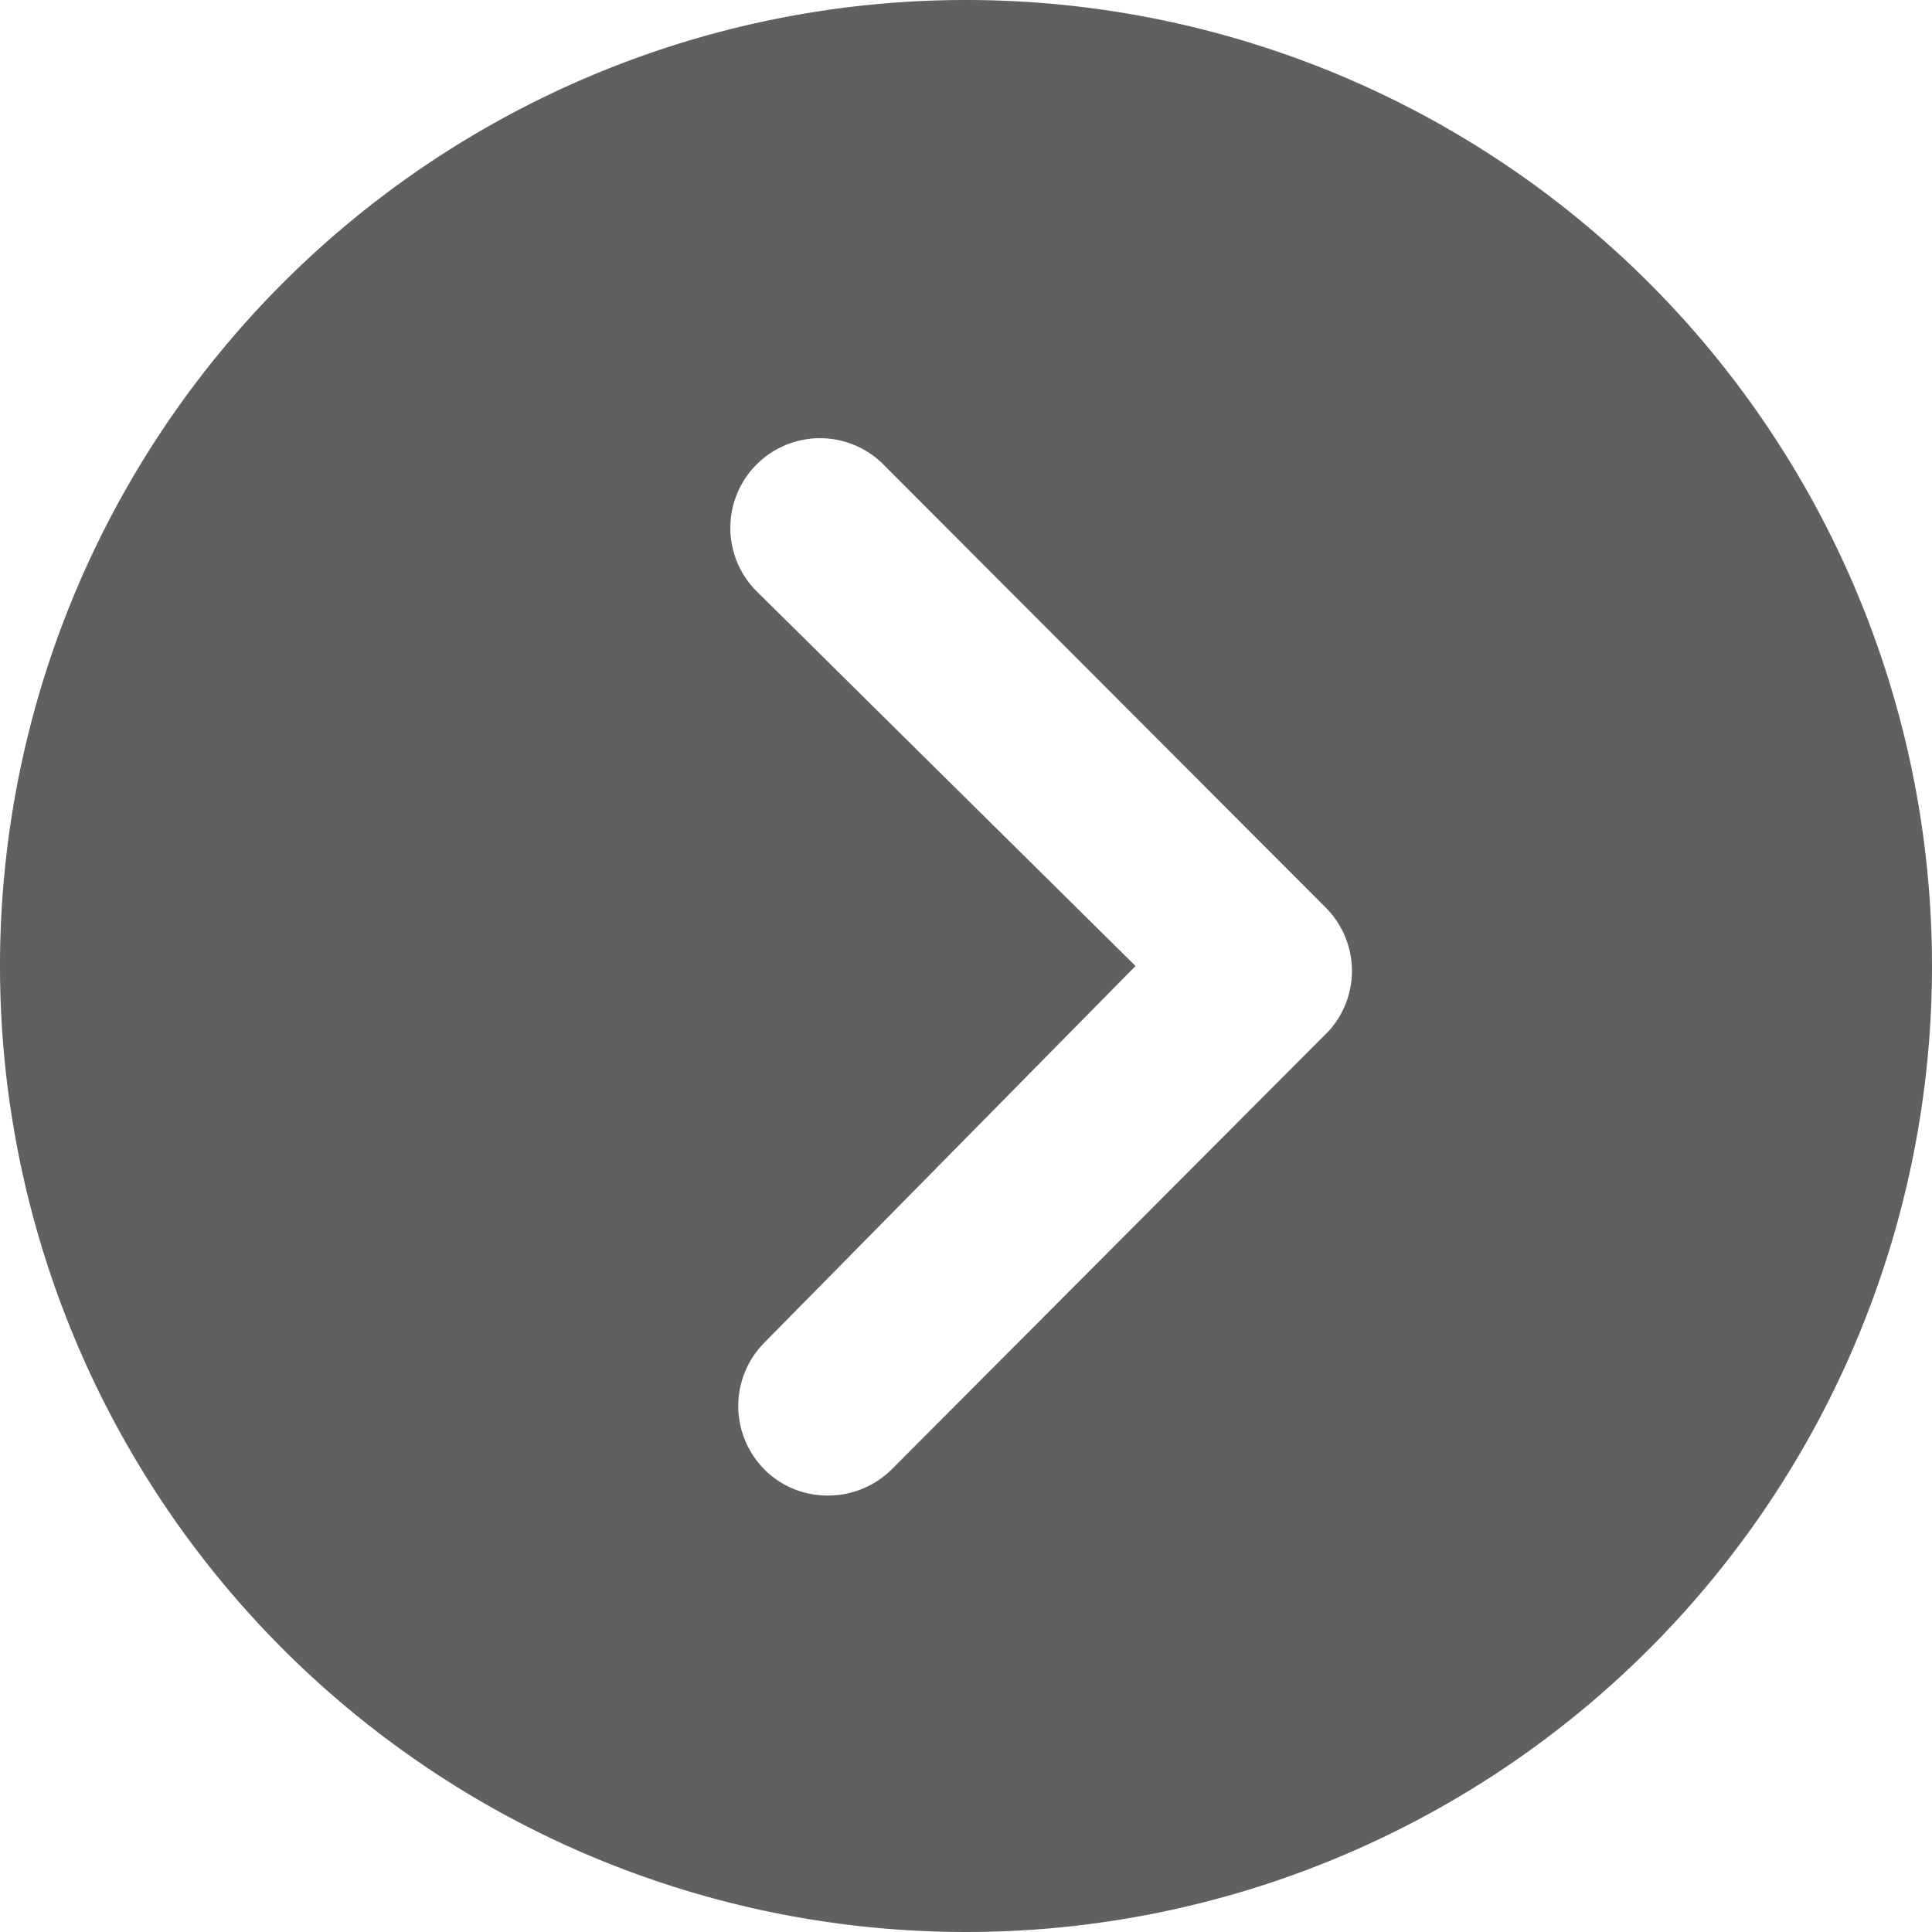 <svg xmlns="http://www.w3.org/2000/svg" width="12" height="12" viewBox="0 0 12 12">
  <path id="Icon_ionic-ios-arrow-dropleft-circle" data-name="Icon ionic-ios-arrow-dropleft-circle" d="M9.375,3.375a6,6,0,1,1-6,6A6,6,0,0,1,9.375,3.375ZM8.123,11.714a.559.559,0,0,0,0,.788.55.55,0,0,0,.392.162.56.56,0,0,0,.4-.164l2.712-2.72a.556.556,0,0,0-.017-.767L8.853,6.251a.557.557,0,0,0-.788.787l2.363,2.337Z" transform="translate(-3.375 -3.375)" fill="#606060"/>
</svg>
